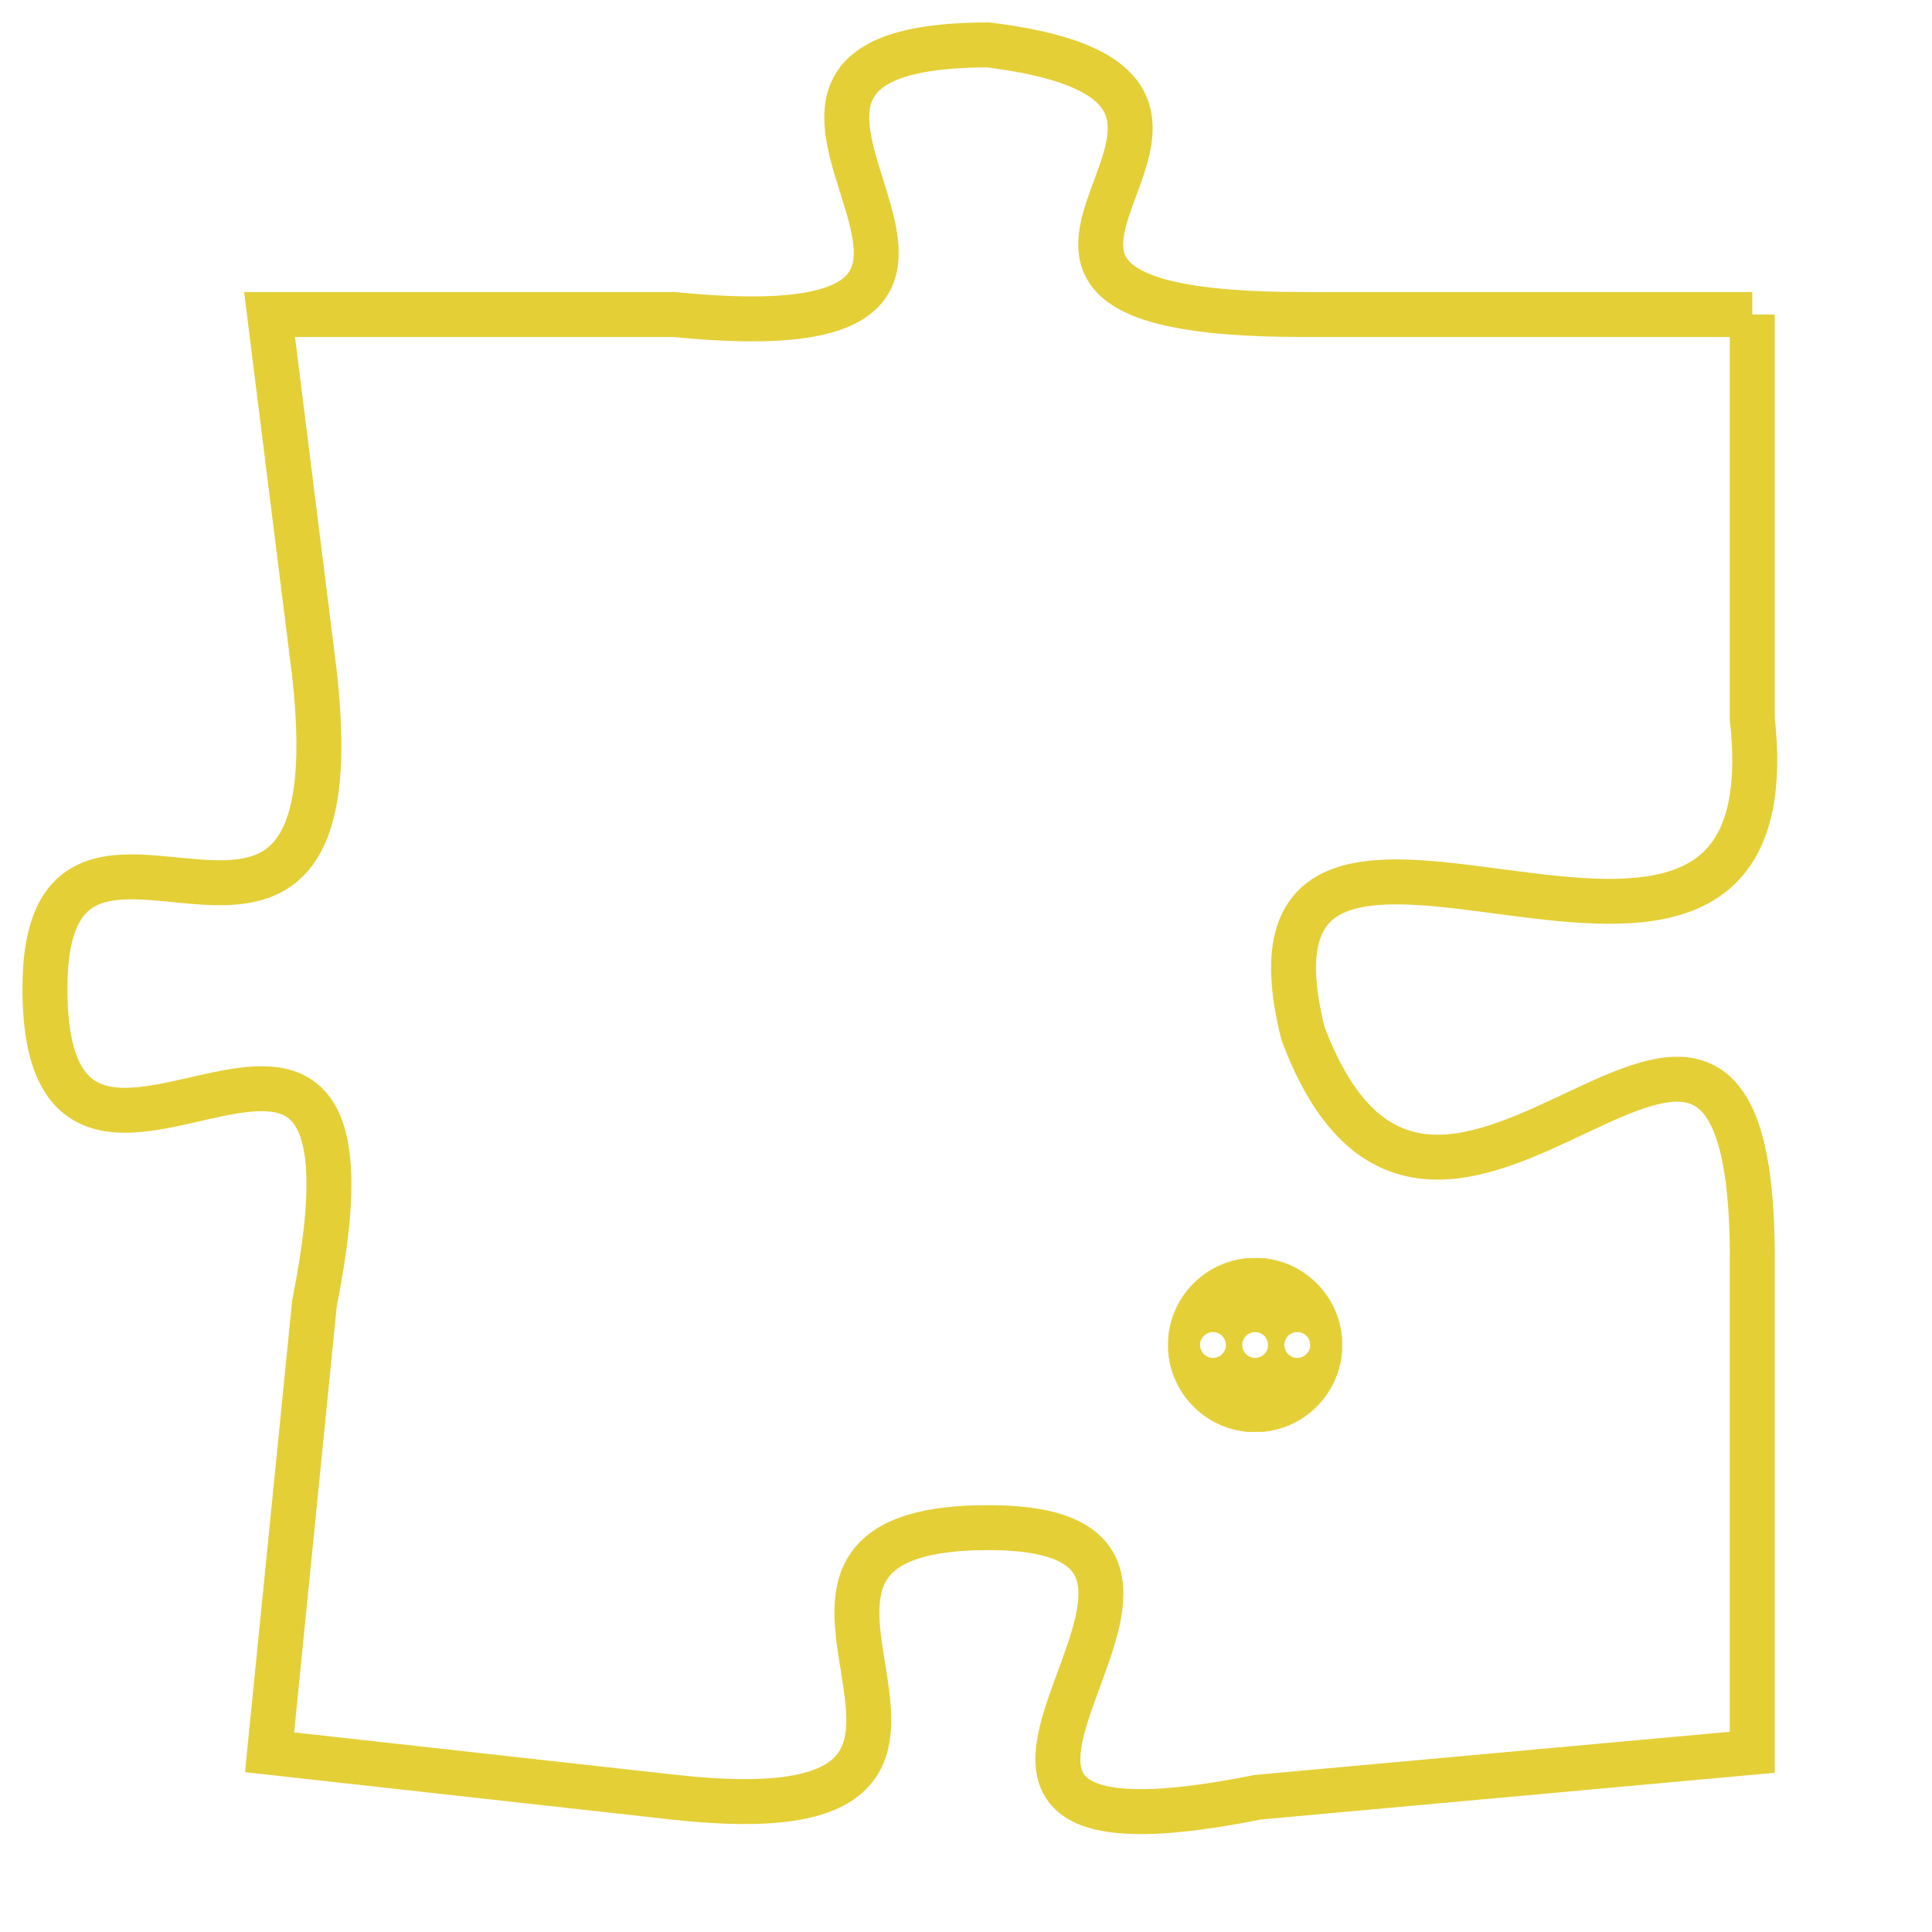 <svg version="1.1" xmlns="http://www.w3.org/2000/svg" xmlns:xlink="http://www.w3.org/1999/xlink" fill="transparent" x="0" y="0" width="350" height="350" preserveAspectRatio="xMinYMin slice"><style type="text/css">.links{fill:transparent;stroke: #E4CF37;}.links:hover{fill:#63D272; opacity:0.4;}</style><defs><g id="allt"><path id="t4889" d="M2640,1184 L2630,1184 C2620,1184 2631,1179 2623,1178 C2615,1178 2626,1185 2616,1184 L2607,1184 2607,1184 L2608,1192 C2609,1201 2602,1193 2602,1199 C2602,1206 2610,1196 2608,1206 L2607,1216 2607,1216 L2616,1217 C2625,1218 2616,1211 2623,1211 C2630,1211 2619,1219 2629,1217 L2640,1216 2640,1216 L2640,1205 C2640,1195 2633,1208 2630,1200 C2628,1192 2641,1202 2640,1193 L2640,1184"/></g><clipPath id="c" clipRule="evenodd" fill="transparent"><use href="#t4889"/></clipPath></defs><svg viewBox="2601 1177 41 43" preserveAspectRatio="xMinYMin meet"><svg width="4380" height="2430"><g><image crossorigin="anonymous" x="0" y="0" href="https://nftpuzzle.license-token.com/assets/completepuzzle.svg" width="100%" height="100%" /><g class="links"><use href="#t4889"/></g></g></svg><svg x="2627" y="1205" height="9%" width="9%" viewBox="0 0 330 330"><g><a xlink:href="https://nftpuzzle.license-token.com/" class="links"><title>See the most innovative NFT based token software licensing project</title><path fill="#E4CF37" id="more" d="M165,0C74.019,0,0,74.019,0,165s74.019,165,165,165s165-74.019,165-165S255.981,0,165,0z M85,190 c-13.785,0-25-11.215-25-25s11.215-25,25-25s25,11.215,25,25S98.785,190,85,190z M165,190c-13.785,0-25-11.215-25-25 s11.215-25,25-25s25,11.215,25,25S178.785,190,165,190z M245,190c-13.785,0-25-11.215-25-25s11.215-25,25-25 c13.785,0,25,11.215,25,25S258.785,190,245,190z"></path></a></g></svg></svg></svg>